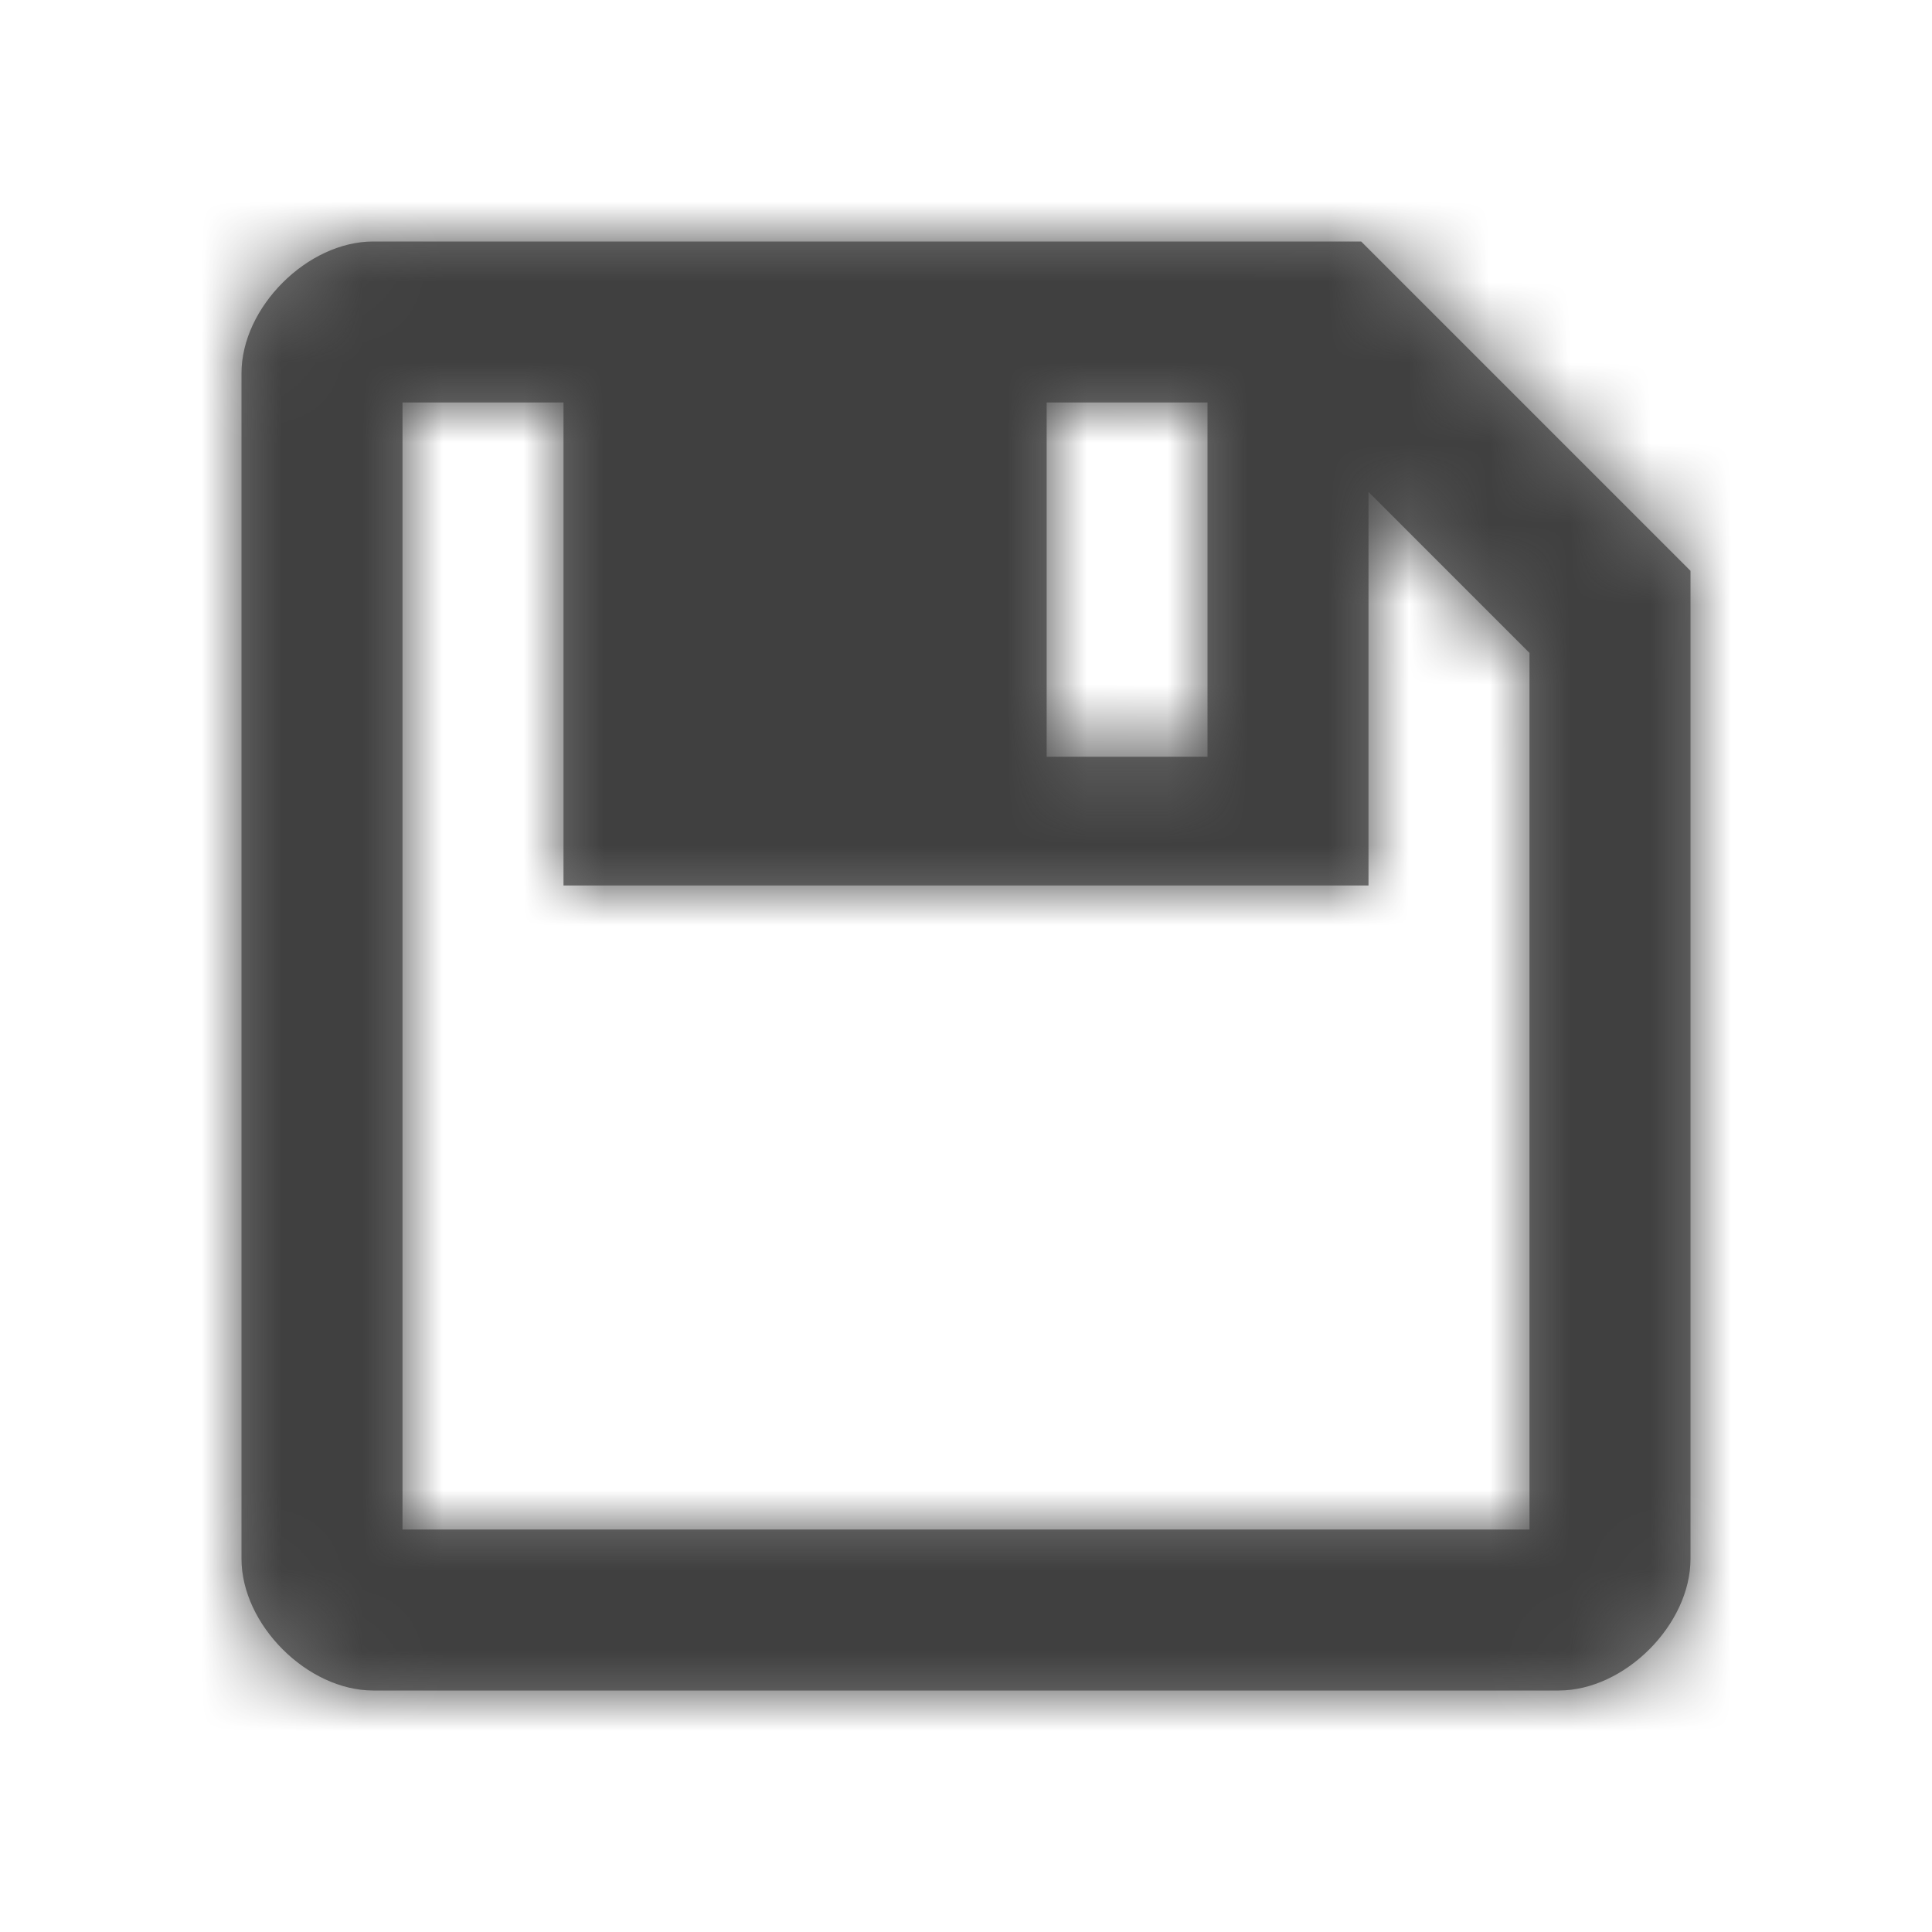<?xml version="1.0" encoding="UTF-8"?>
<svg width="24px" height="24px" viewBox="0 0 24 24" version="1.1" xmlns="http://www.w3.org/2000/svg" xmlns:xlink="http://www.w3.org/1999/xlink">
    <!-- Generator: sketchtool 52.5 (67469) - http://www.bohemiancoding.com/sketch -->
    <title>Icon/Save</title>
    <desc>Created with sketchtool.</desc>
    <defs>
        <path d="M7,5 L5,5 L5,19 L19,19 L19,8.111 L17,6.111 L17,11 L7,11 L7,5 Z M13.002,5 L13.002,9.4 L15,9.4 L15,5 L13.002,5 Z M4.636,3 L16.909,3 L21,7.091 L21,19.364 C21,20.182 20.182,21 19.364,21 L4.636,21 C3.818,21 3,20.182 3,19.364 L3,4.636 C3,3.818 3.818,3 4.636,3 Z" id="path-1"></path>
    </defs>
    <g id="Icons" stroke="none" stroke-width="1" fill="none" fill-rule="evenodd">
        <g id="Icon/Save">
            <mask id="mask-2" fill="white">
                <use xlink:href="#path-1"></use>
            </mask>
            <use id="Combined-Shape" fill="#757575" xlink:href="#path-1"></use>
            <g id="Color-/-Charcoal" mask="url(#mask-2)" fill="#404040">
                <rect id="Rectangle-6" x="0" y="0" width="24" height="24"></rect>
            </g>
        </g>
    </g>
</svg>
